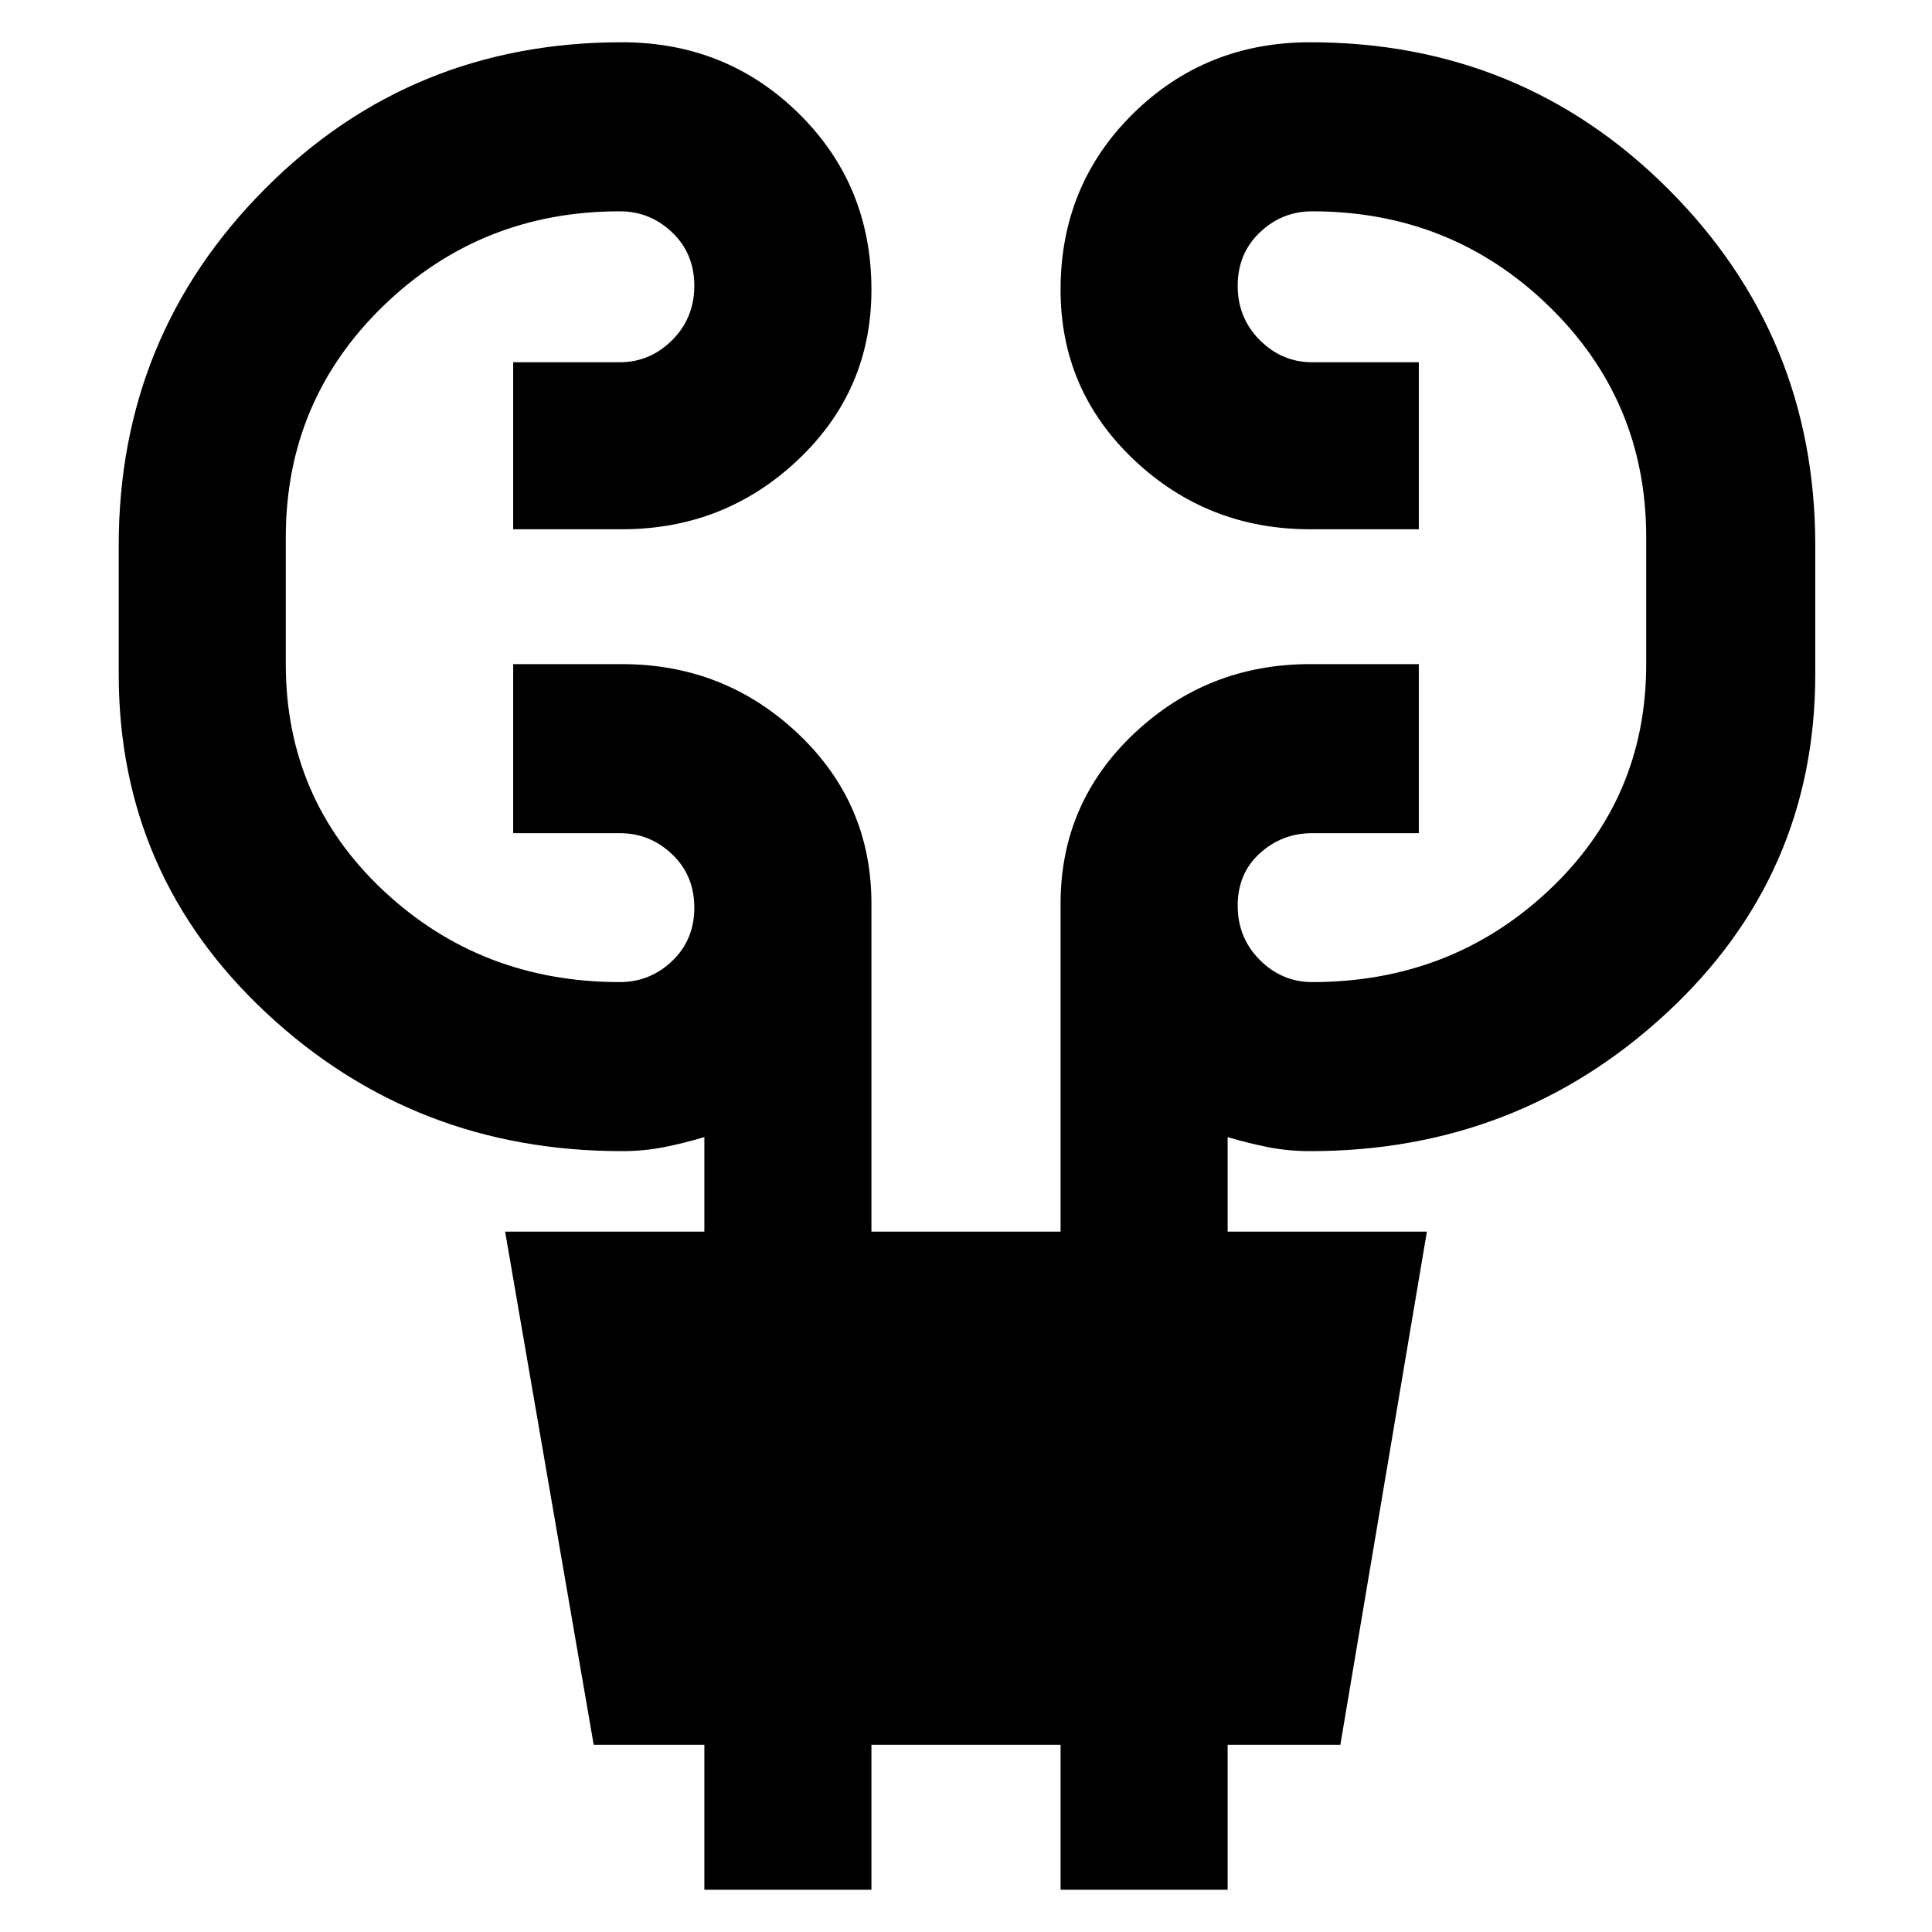 <svg xmlns="http://www.w3.org/2000/svg" height="40" width="40"><path d="M14.583 39.125v-3h-2.291L10.458 25.5h4.125v-1.958q-.416.125-.833.208-.417.083-.875.083-4.292 0-7.354-2.854-3.063-2.854-3.063-7.021v-2.666q0-4.334 3.021-7.375Q8.5.875 12.875.875q2.167 0 3.667 1.479T18.042 6q0 2.083-1.521 3.521-1.521 1.437-3.646 1.437h-2.25V7.5h2.208q.625 0 1.084-.458.458-.459.458-1.125 0-.667-.458-1.105-.459-.437-1.084-.437-2.875 0-4.896 1.958-2.02 1.959-2.02 4.792v2.625q0 2.792 2.02 4.688 2.021 1.895 4.896 1.895.625 0 1.084-.437.458-.438.458-1.104 0-.667-.458-1.104-.459-.438-1.084-.438h-2.208v-3.5h2.25q2.125 0 3.646 1.438 1.521 1.437 1.521 3.52V25.5h3.916v-6.792q0-2.083 1.521-3.52Q25 13.75 27.125 13.75h2.25v3.5h-2.208q-.625 0-1.084.417-.458.416-.458 1.083t.458 1.125q.459.458 1.084.458 2.875 0 4.895-1.895 2.021-1.896 2.021-4.688v-2.625q0-2.833-2.021-4.792-2.02-1.958-4.895-1.958-.625 0-1.084.437-.458.438-.458 1.105 0 .666.458 1.125.459.458 1.084.458h2.208v3.458h-2.25q-2.125 0-3.646-1.437Q21.958 8.083 21.958 6q0-2.167 1.5-3.646T27.125.875q4.375 0 7.417 3.042 3.041 3.041 3.041 7.375v2.666q0 4.167-3.083 7.021t-7.375 2.854q-.458 0-.875-.083t-.833-.208V25.5h4.125L27.75 36.125h-2.333v3h-3.459v-3h-3.916v3Z"/></svg>